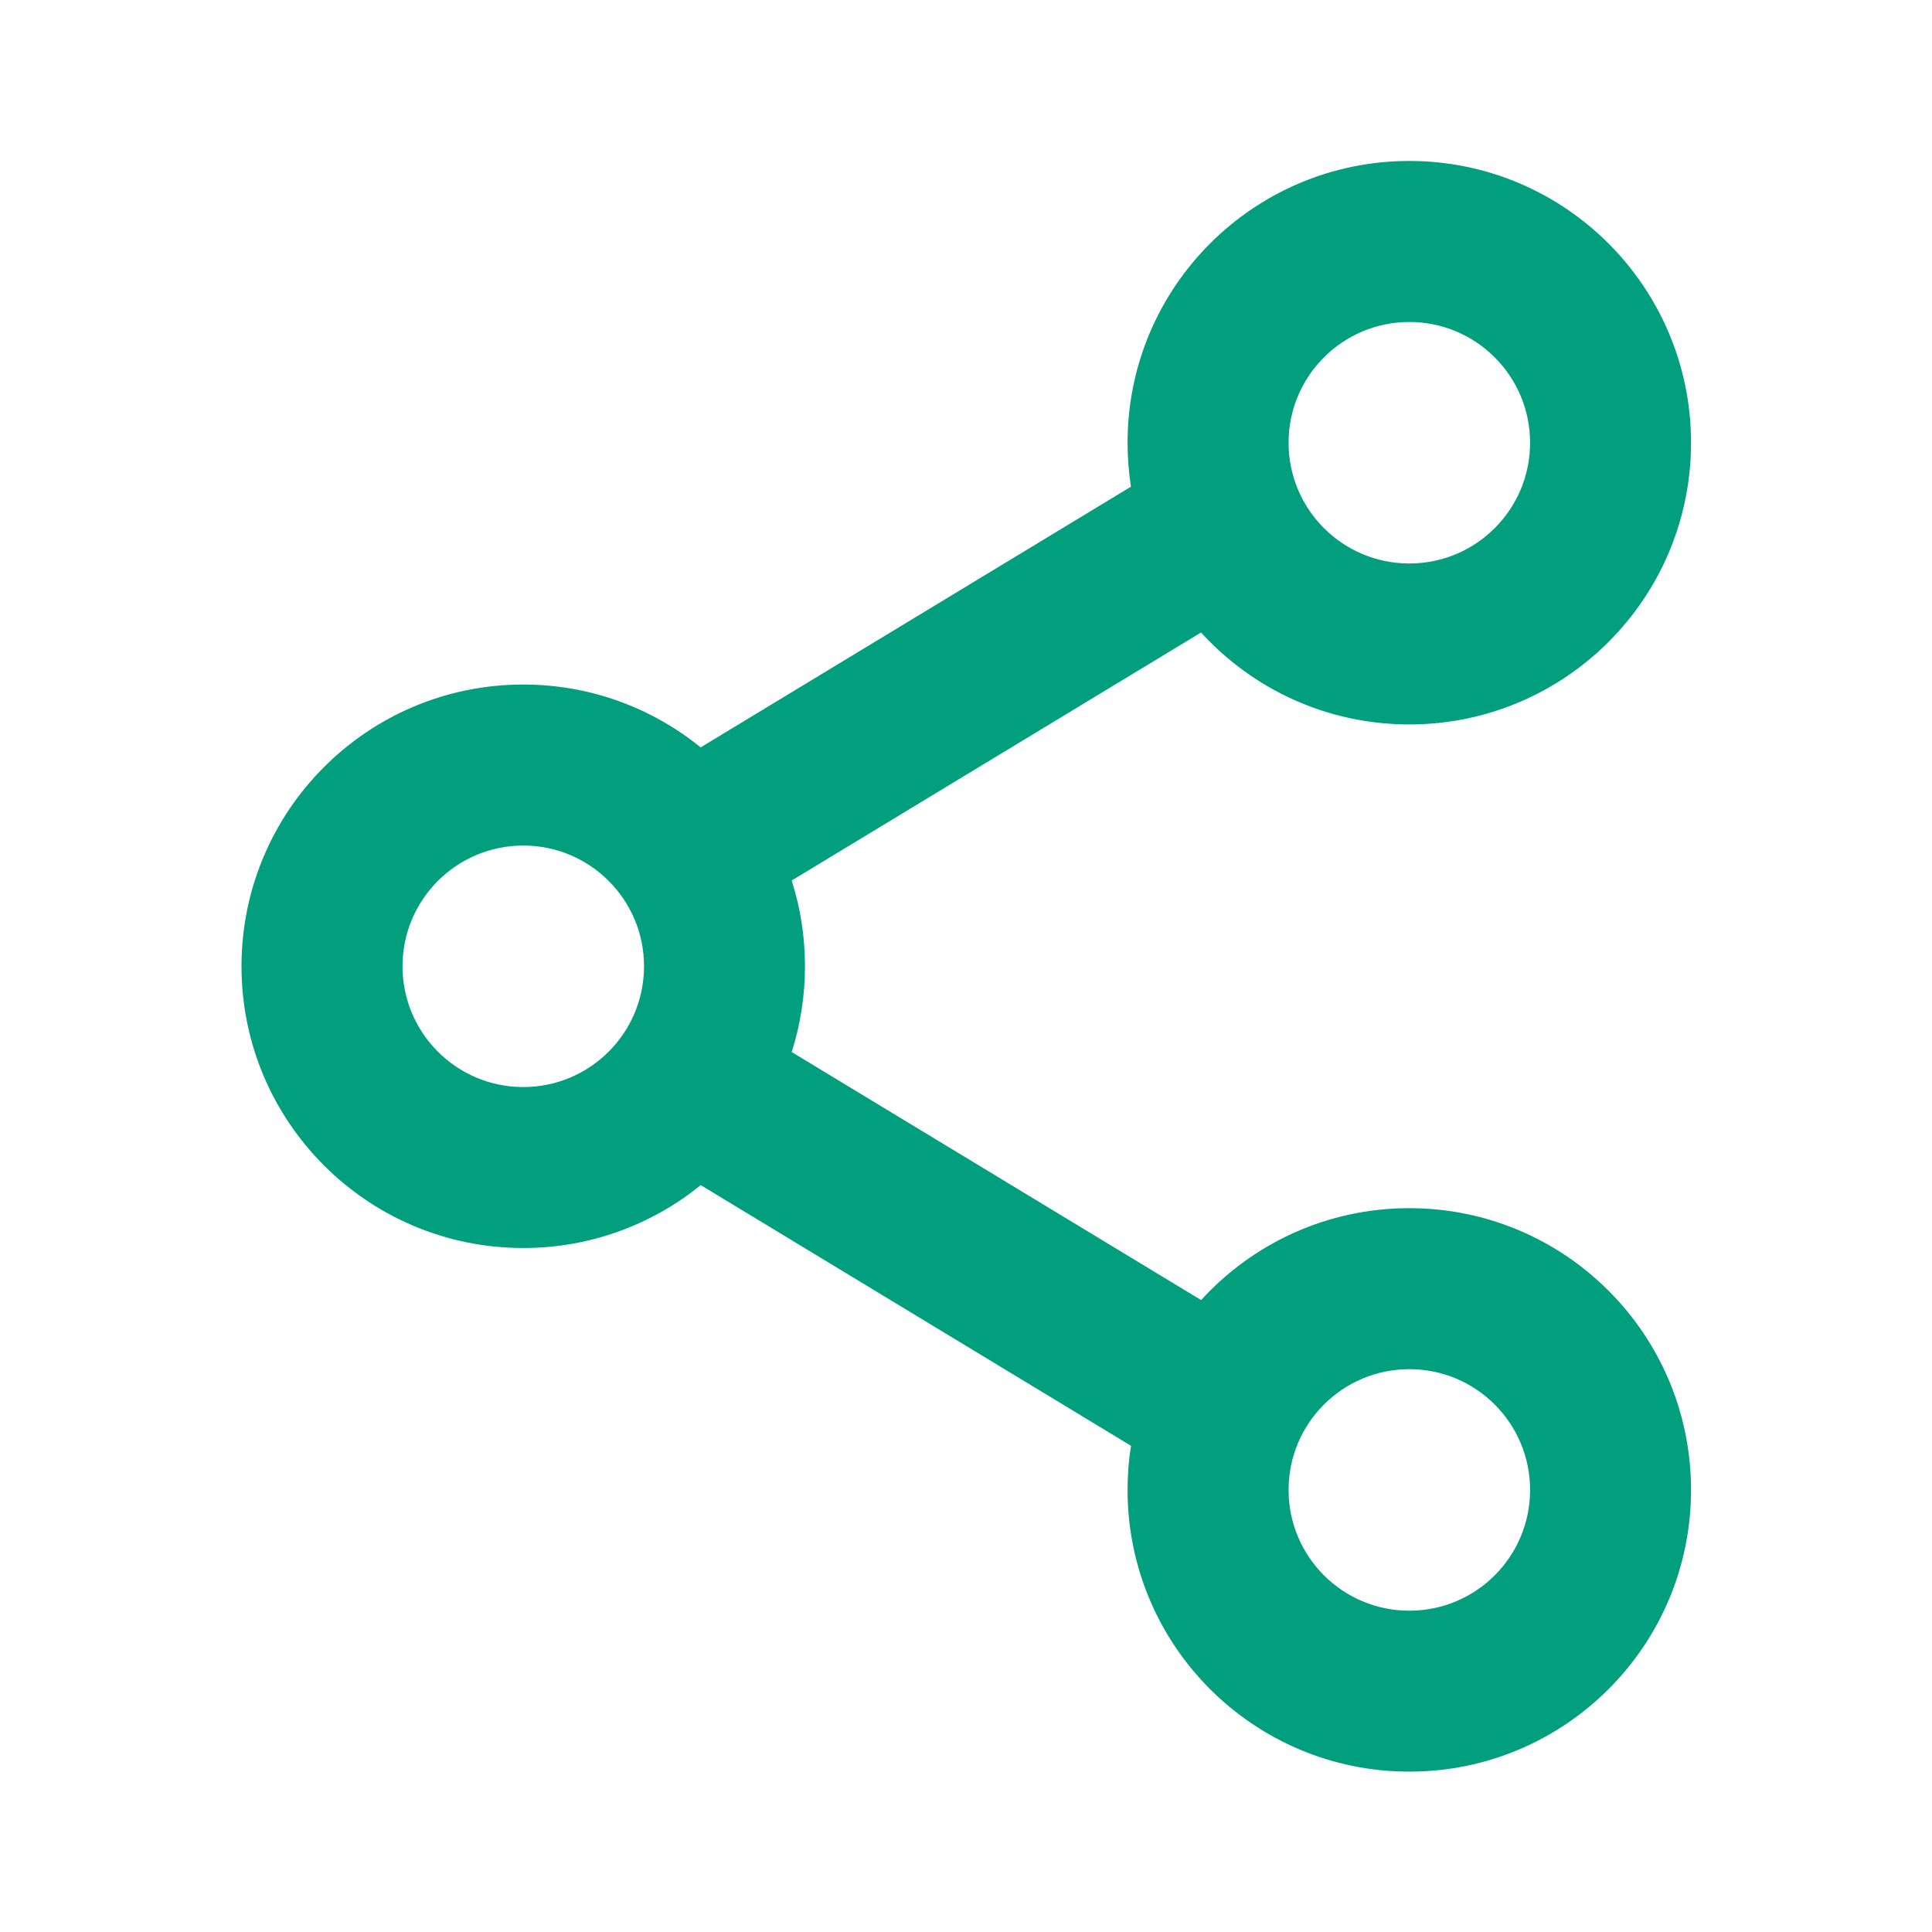 <svg width="32" height="32" viewBox="0 0 32 32" fill="none" xmlns="http://www.w3.org/2000/svg">
<path fill-rule="evenodd" clip-rule="evenodd" d="M13.333 16.005C13.333 15.509 13.256 15.032 13.113 14.584L19.893 10.476C20.746 11.412 21.976 11.999 23.343 11.999C25.92 11.999 28.009 9.91 28.009 7.333C28.009 4.756 25.92 2.666 23.343 2.666C20.765 2.666 18.676 4.756 18.676 7.333C18.676 7.581 18.695 7.824 18.732 8.061L11.605 12.379C10.803 11.728 9.781 11.338 8.667 11.338C6.089 11.338 4 13.427 4 16.005C4 18.581 6.089 20.671 8.667 20.671C9.781 20.671 10.804 20.281 11.606 19.629L18.733 23.947C18.695 24.185 18.676 24.429 18.676 24.678C18.676 27.256 20.765 29.344 23.343 29.344C25.92 29.344 28.009 27.256 28.009 24.678C28.009 22.1 25.92 20.011 23.343 20.011C21.977 20.011 20.748 20.598 19.894 21.533L13.113 17.425C13.256 16.977 13.333 16.5 13.333 16.005ZM23.343 5.333C24.447 5.333 25.343 6.229 25.343 7.333C25.343 8.438 24.448 9.333 23.343 9.333C22.238 9.333 21.343 8.438 21.343 7.333C21.343 6.229 22.238 5.333 23.343 5.333ZM10.667 16.005C10.667 14.9 9.772 14.005 8.667 14.005C7.562 14.005 6.667 14.9 6.667 16.005C6.667 17.109 7.562 18.005 8.667 18.005C9.771 18.005 10.667 17.109 10.667 16.005ZM23.343 22.678C24.448 22.678 25.343 23.573 25.343 24.678C25.343 25.783 24.448 26.678 23.343 26.678C22.238 26.678 21.343 25.783 21.343 24.678C21.343 23.573 22.238 22.678 23.343 22.678Z" fill="#029F7F"/>
</svg>
